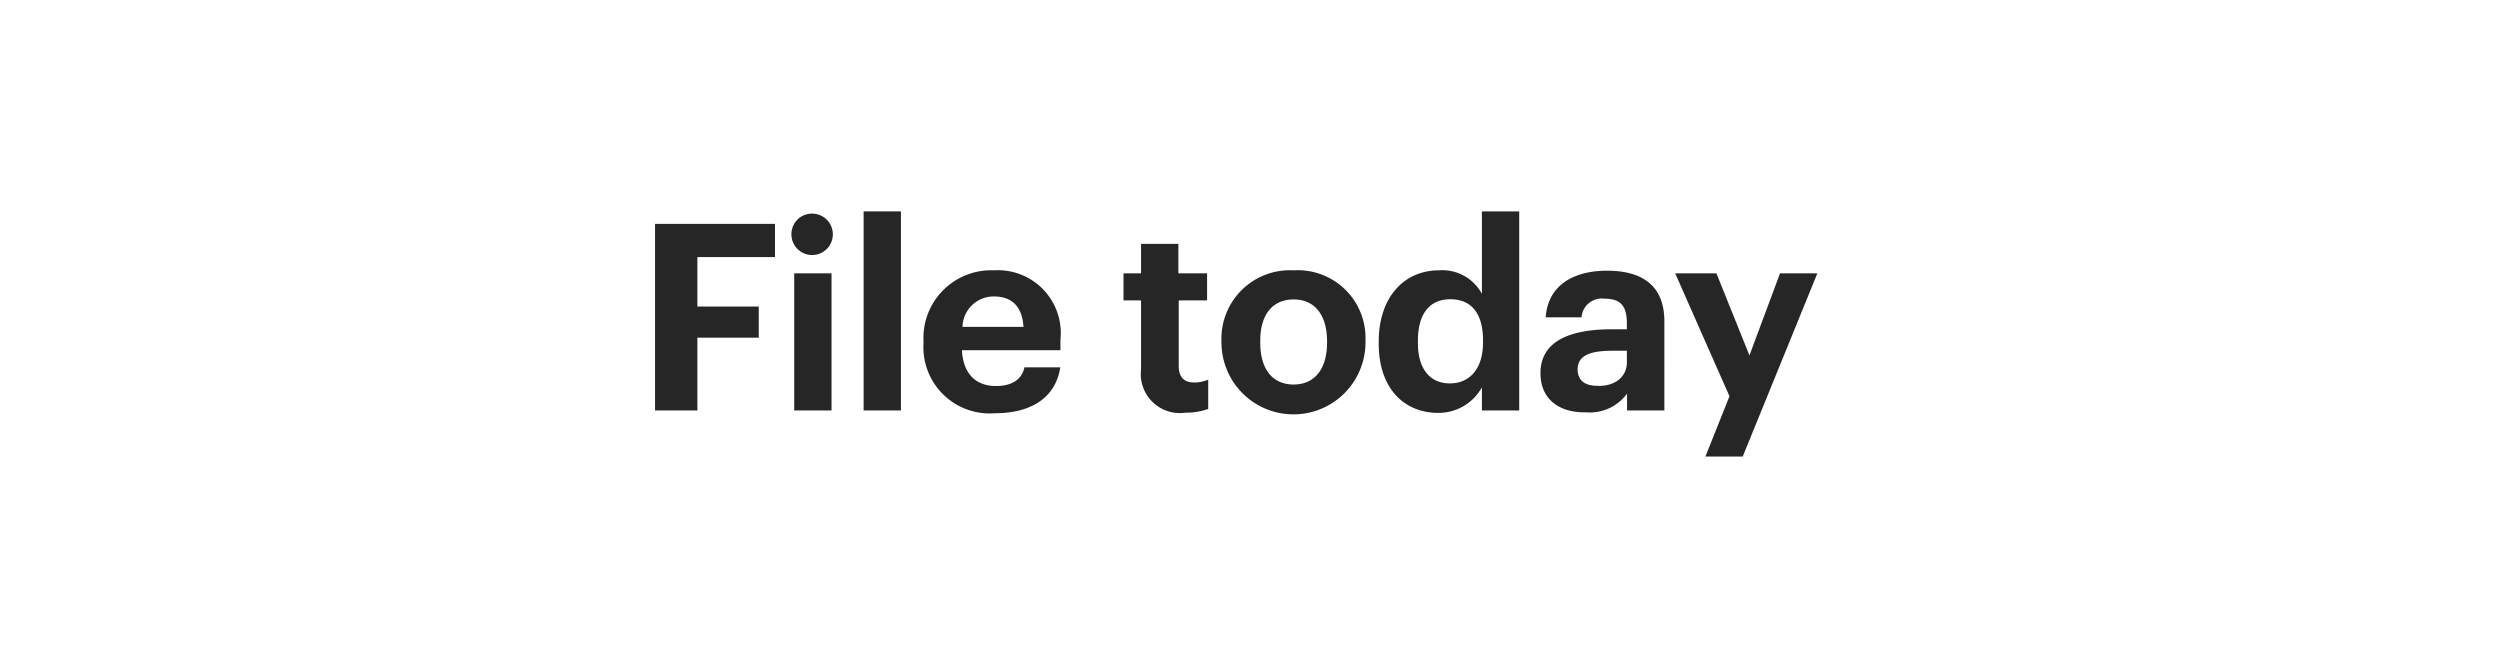 <svg xmlns="http://www.w3.org/2000/svg" viewBox="0 0 134 36"><title>file_today</title><g id="Layer_2" data-name="Layer 2"><g id="Rect"><rect width="134" height="36" fill="none"/></g><g id="File_today" data-name="File today"><path d="M35.11,12h6.43v1.78H37.38v2.65h3.29V18.1H37.38V22H35.11Z" fill="#262626"/><path d="M42.42,12.55a1.1,1.1,0,0,1,1.14-1.1,1.11,1.11,0,1,1-1.14,1.1Zm.15,2.1h2V22h-2Z" fill="#262626"/><path d="M46.29,11.33h2V22h-2Z" fill="#262626"/><path d="M49.5,18.41V18.3a3.63,3.63,0,0,1,3.77-3.81,3.37,3.37,0,0,1,3.57,3.72v.56H51.56c.06,1.22.71,1.92,1.82,1.92.94,0,1.4-.41,1.53-1h1.92c-.24,1.58-1.5,2.46-3.51,2.46A3.55,3.55,0,0,1,49.5,18.41Zm5.36-.89c-.07-1.1-.63-1.63-1.59-1.63a1.67,1.67,0,0,0-1.68,1.63Z" fill="#262626"/><path d="M61.16,19.81V16.1h-.94V14.65h.94V13.07h2v1.58h1.54V16.1H63.18v3.53c0,.58.29.87.81.87a1.86,1.86,0,0,0,.77-.15v1.57a3.59,3.59,0,0,1-1.23.2A2.09,2.09,0,0,1,61.16,19.81Z" fill="#262626"/><path d="M65.47,18.39v-.11a3.67,3.67,0,0,1,3.87-3.79,3.63,3.63,0,0,1,3.85,3.75v.11a3.86,3.86,0,0,1-7.72,0Zm5.66,0v-.1c0-1.4-.66-2.24-1.79-2.24s-1.79.81-1.79,2.21v.11c0,1.4.64,2.24,1.79,2.24S71.13,19.75,71.13,18.37Z" fill="#262626"/><path d="M73.9,18.42v-.11c0-2.41,1.39-3.82,3.22-3.82a2.41,2.41,0,0,1,2.31,1.26V11.33h2V22h-2V20.76a2.65,2.65,0,0,1-2.35,1.37C75.3,22.13,73.9,20.86,73.9,18.42Zm5.59-.07v-.11c0-1.46-.64-2.2-1.75-2.2S76,16.81,76,18.27v.11c0,1.46.7,2.17,1.71,2.17S79.49,19.84,79.49,18.35Z" fill="#262626"/><path d="M82.57,20c0-1.71,1.57-2.35,3.81-2.35h.82v-.3c0-.87-.26-1.34-1.19-1.34a1.09,1.09,0,0,0-1.24,1H82.85c.12-1.73,1.5-2.5,3.29-2.5s3.07.72,3.07,2.71V22h-2V21.1a2.48,2.48,0,0,1-2.21,1C83.69,22.13,82.57,21.49,82.57,20Zm4.63-.53V18.8h-.78c-1.18,0-1.86.25-1.86,1,0,.53.32.88,1.06.88C86.52,20.72,87.2,20.23,87.2,19.42Z" fill="#262626"/><path d="M92.7,21.24l-2.91-6.59H92l1.77,4.4,1.64-4.4h2l-4,9.82h-2Z" fill="#262626"/></g></g></svg>